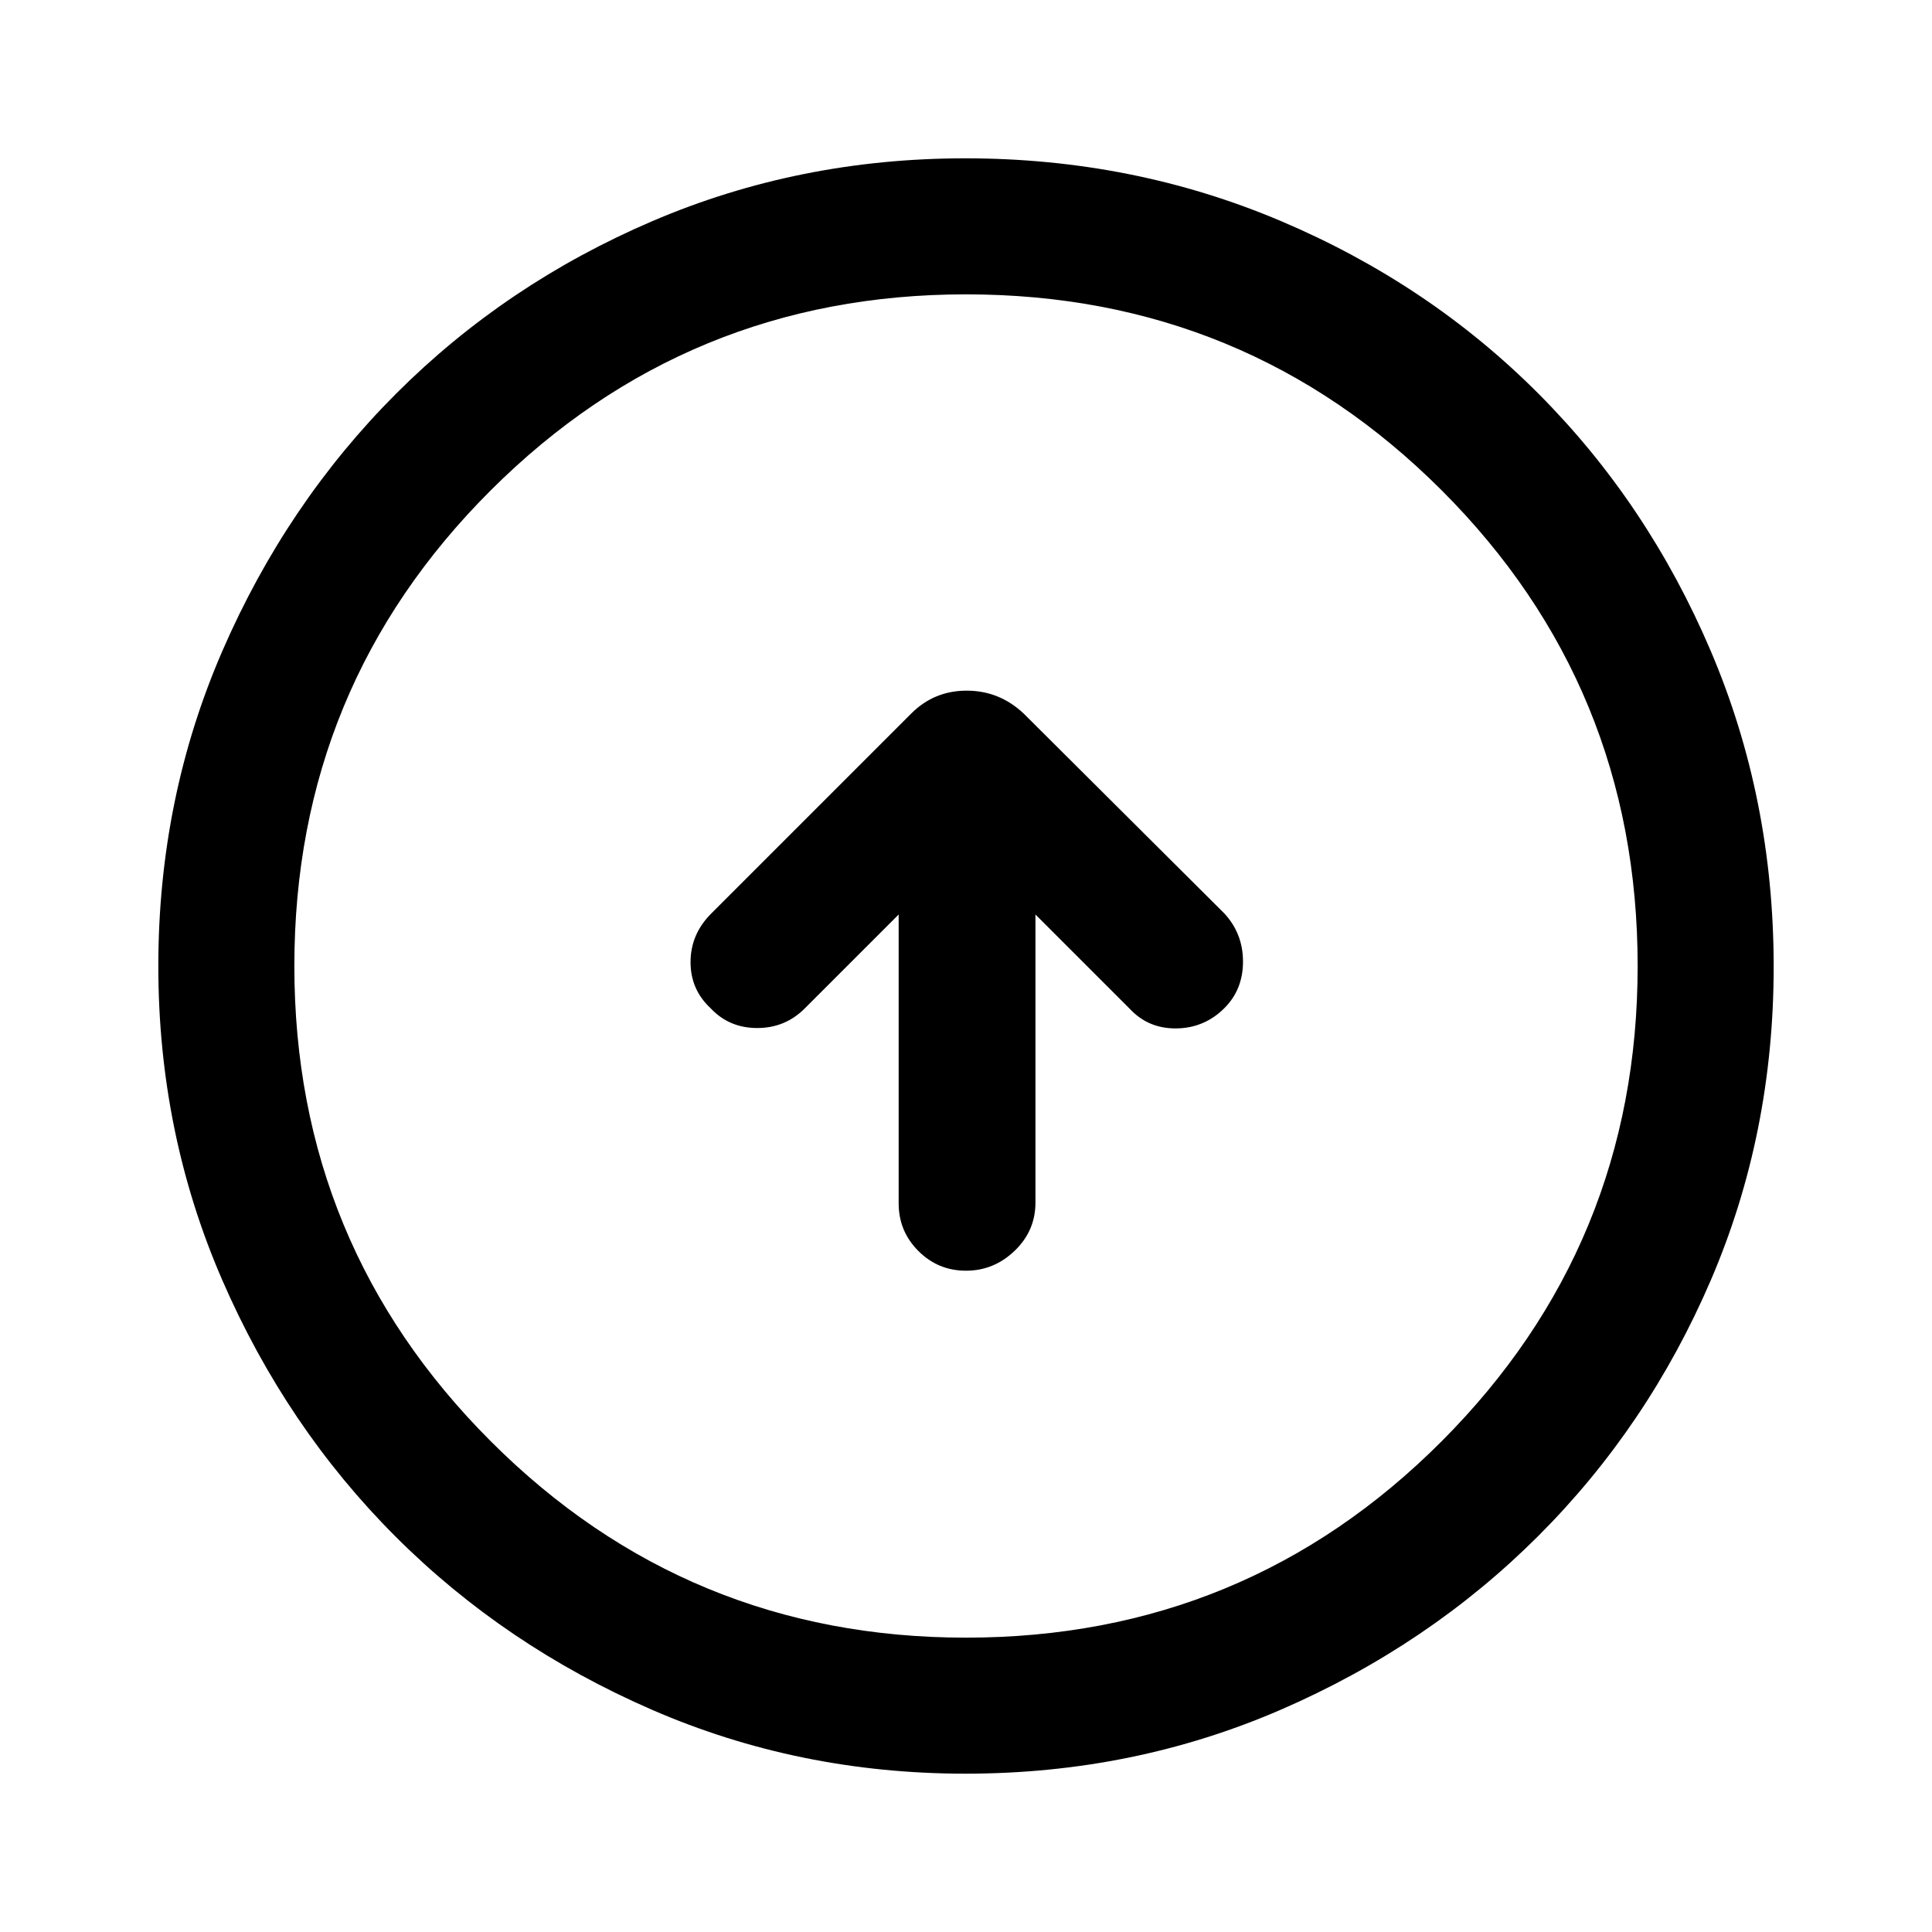 <svg xmlns="http://www.w3.org/2000/svg" height="40" viewBox="0 -960 960 960" width="40"><path d="M446.54-505.59v143.54q0 13.87 9.8 23.66 9.79 9.8 23.66 9.8 13.87 0 24.19-9.91 10.32-9.9 10.32-23.94v-143.15l46.9 46.9q9.23 9.89 23.17 9.7 13.93-.19 23.83-10.09 9.23-9.23 9.23-23.1 0-13.87-9.23-23.9l-99.77-99.38q-12.09-11.36-28.29-11.36t-27.55 11.36l-99.77 99.77q-9.9 10.15-9.9 23.77 0 13.61 9.9 22.84 9.23 9.9 23.23 9.9t23.77-9.9l46.51-46.51Zm33.22 426.92q-82.76 0-155.84-31.77t-127.38-86.05q-54.3-54.28-86.09-127.42-31.78-73.13-31.78-156.02 0-83.32 31.83-156.63t86.33-127.84q54.51-54.54 127.37-85.74 72.86-31.19 155.44-31.19 83.35 0 156.86 31.18 73.51 31.18 127.9 85.71 54.4 54.53 85.67 127.92 31.26 73.4 31.26 156.84 0 83.04-31.18 155.67-31.18 72.63-85.7 127.14-54.51 54.51-127.89 86.36-73.37 31.84-156.8 31.84Zm.24-67.59q138.97 0 236.36-97.59 97.38-97.59 97.38-236.15 0-138.97-97.38-236.36-97.39-97.38-236.36-97.38-138.56 0-236.15 97.38-97.59 97.39-97.59 236.36 0 138.56 97.59 236.15T480-146.26ZM480-480Z"/></svg>